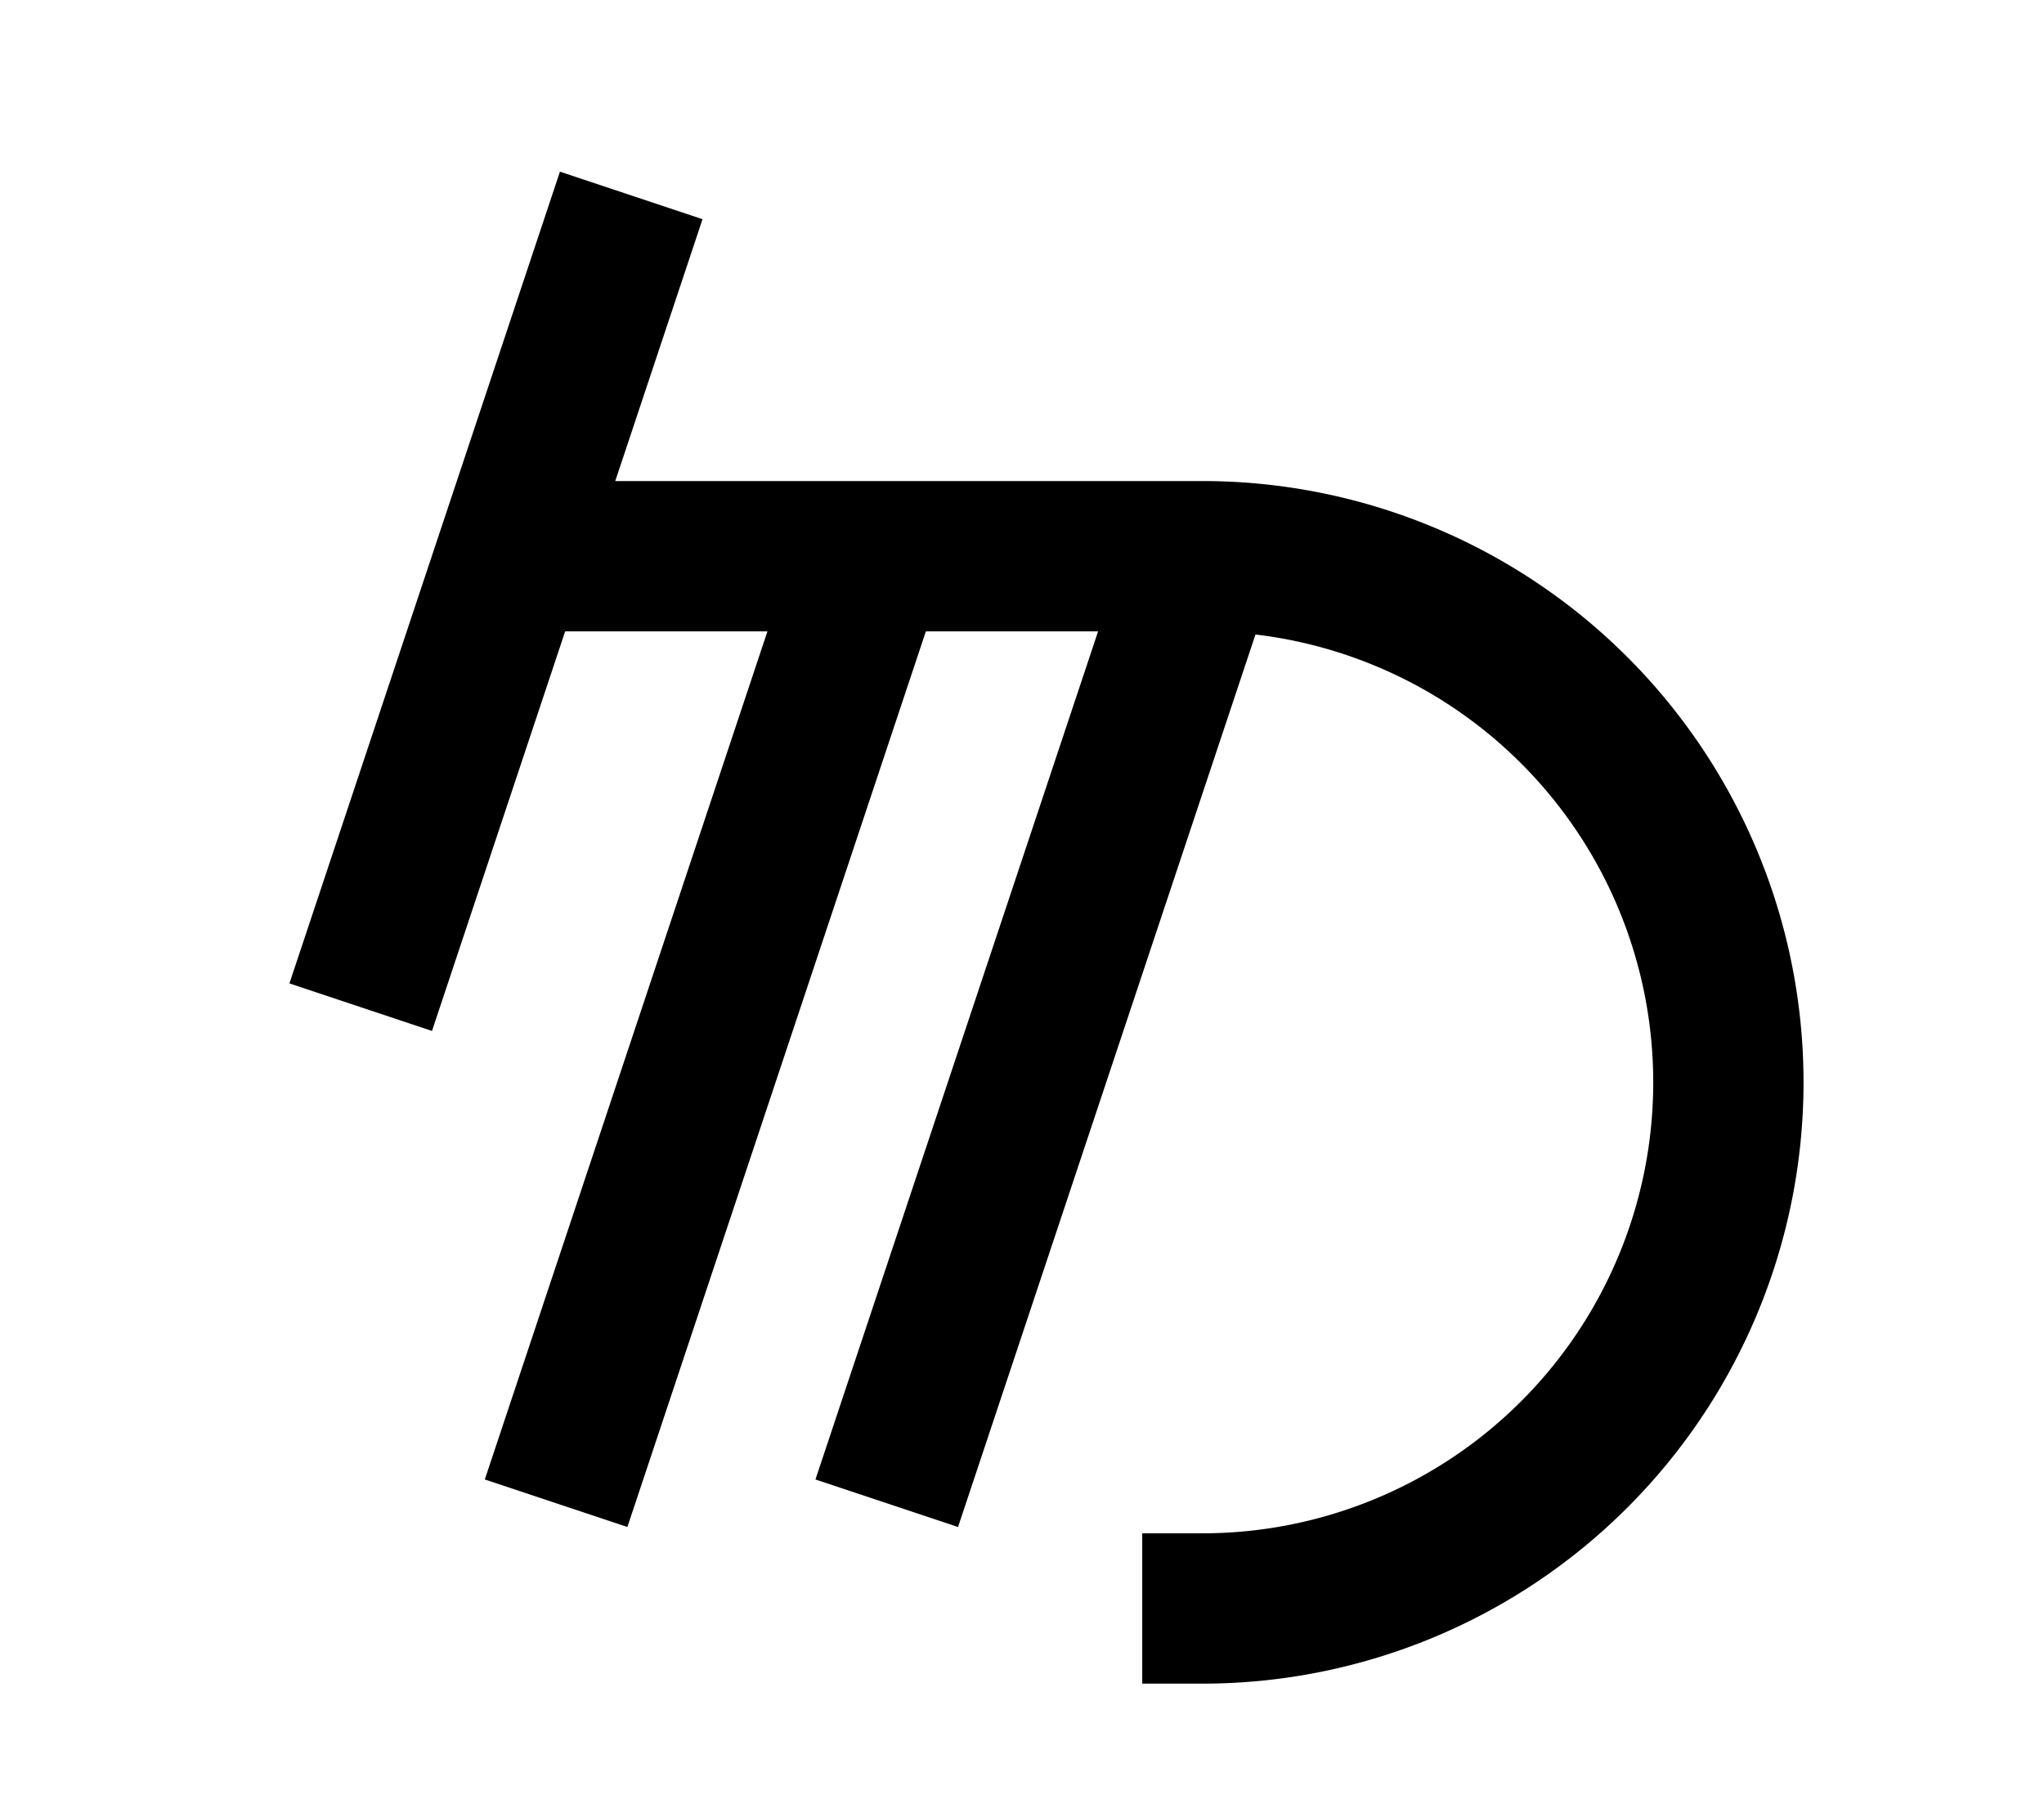 <?xml version="1.0" encoding="UTF-8"?>
<svg width="136mm" height="120mm" version="1.1" viewBox="0 0 136 120" xmlns="http://www.w3.org/2000/svg">
    <g stroke="#000" stroke-width="10" fill="none">
        <g id="glyph">
            <path d="m76 107h4a35 35 0 0 0 0-70h-46"></path>
            <path d="m24 67 18-54"></path>
            <path d="m58 37 -21 63"></path>
            <path d="m80 37 -21 63"></path>
        </g>
    </g>
</svg>